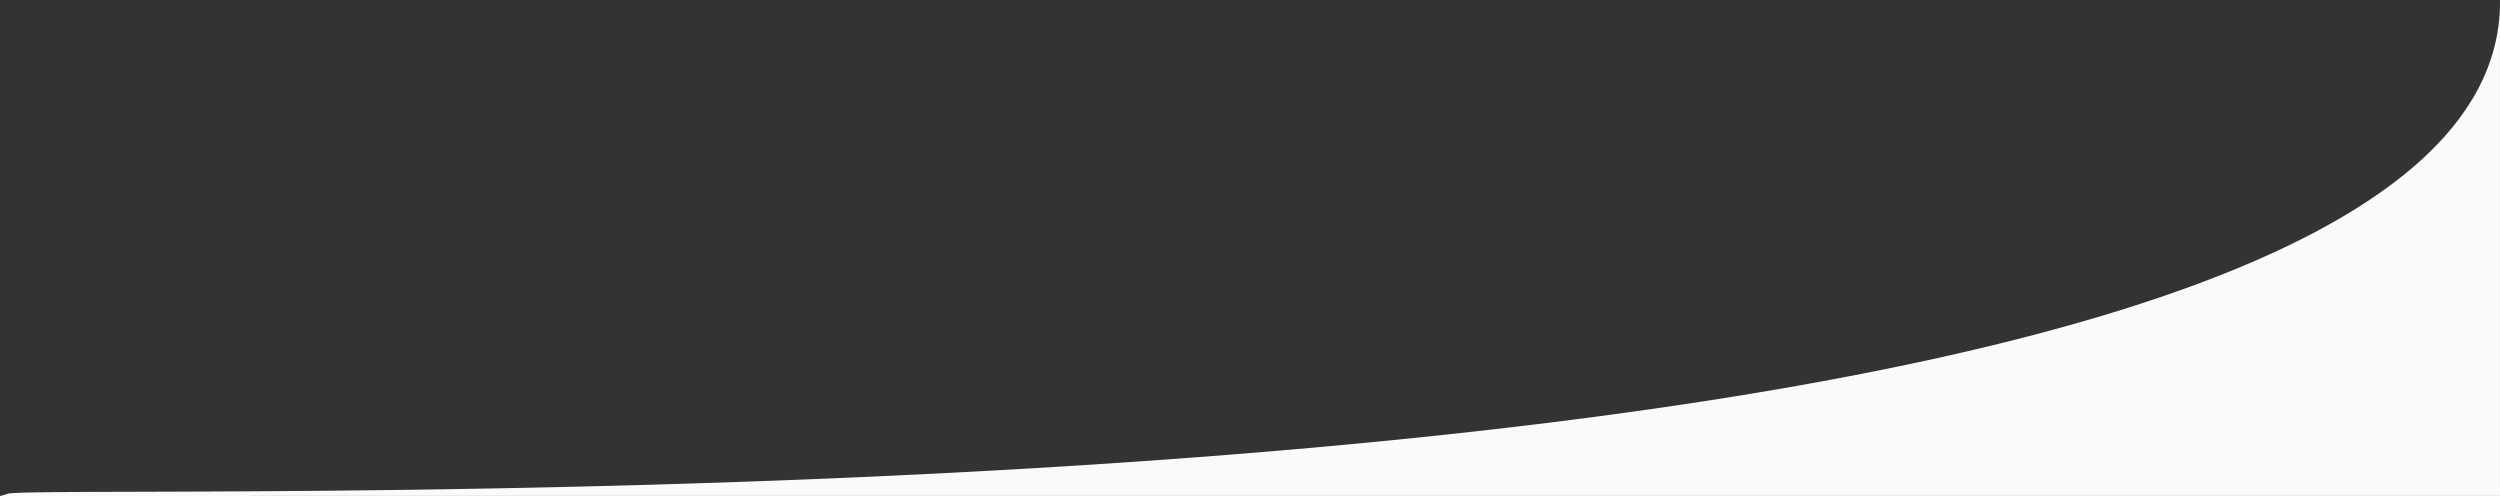 <svg xmlns="http://www.w3.org/2000/svg" width="1919.847" height="380.898" viewBox="0 0 1919.847 380.898">
  <rect x="0" y="0" width="1919.847" height="380.898" fill="#333333" stroke="none"/>
  <path id="Path_454" data-name="Path 454" d="M-4744.205-2882.924h-142.163l-248.452.032a50.916,50.916,0,0,0,5.631-1.651c27.011-9.982,1918.6,49.658,1914.209-379.247v380.865Z" transform="translate(5134.82 3263.789)" fill="#faf9fb"/>
</svg>
